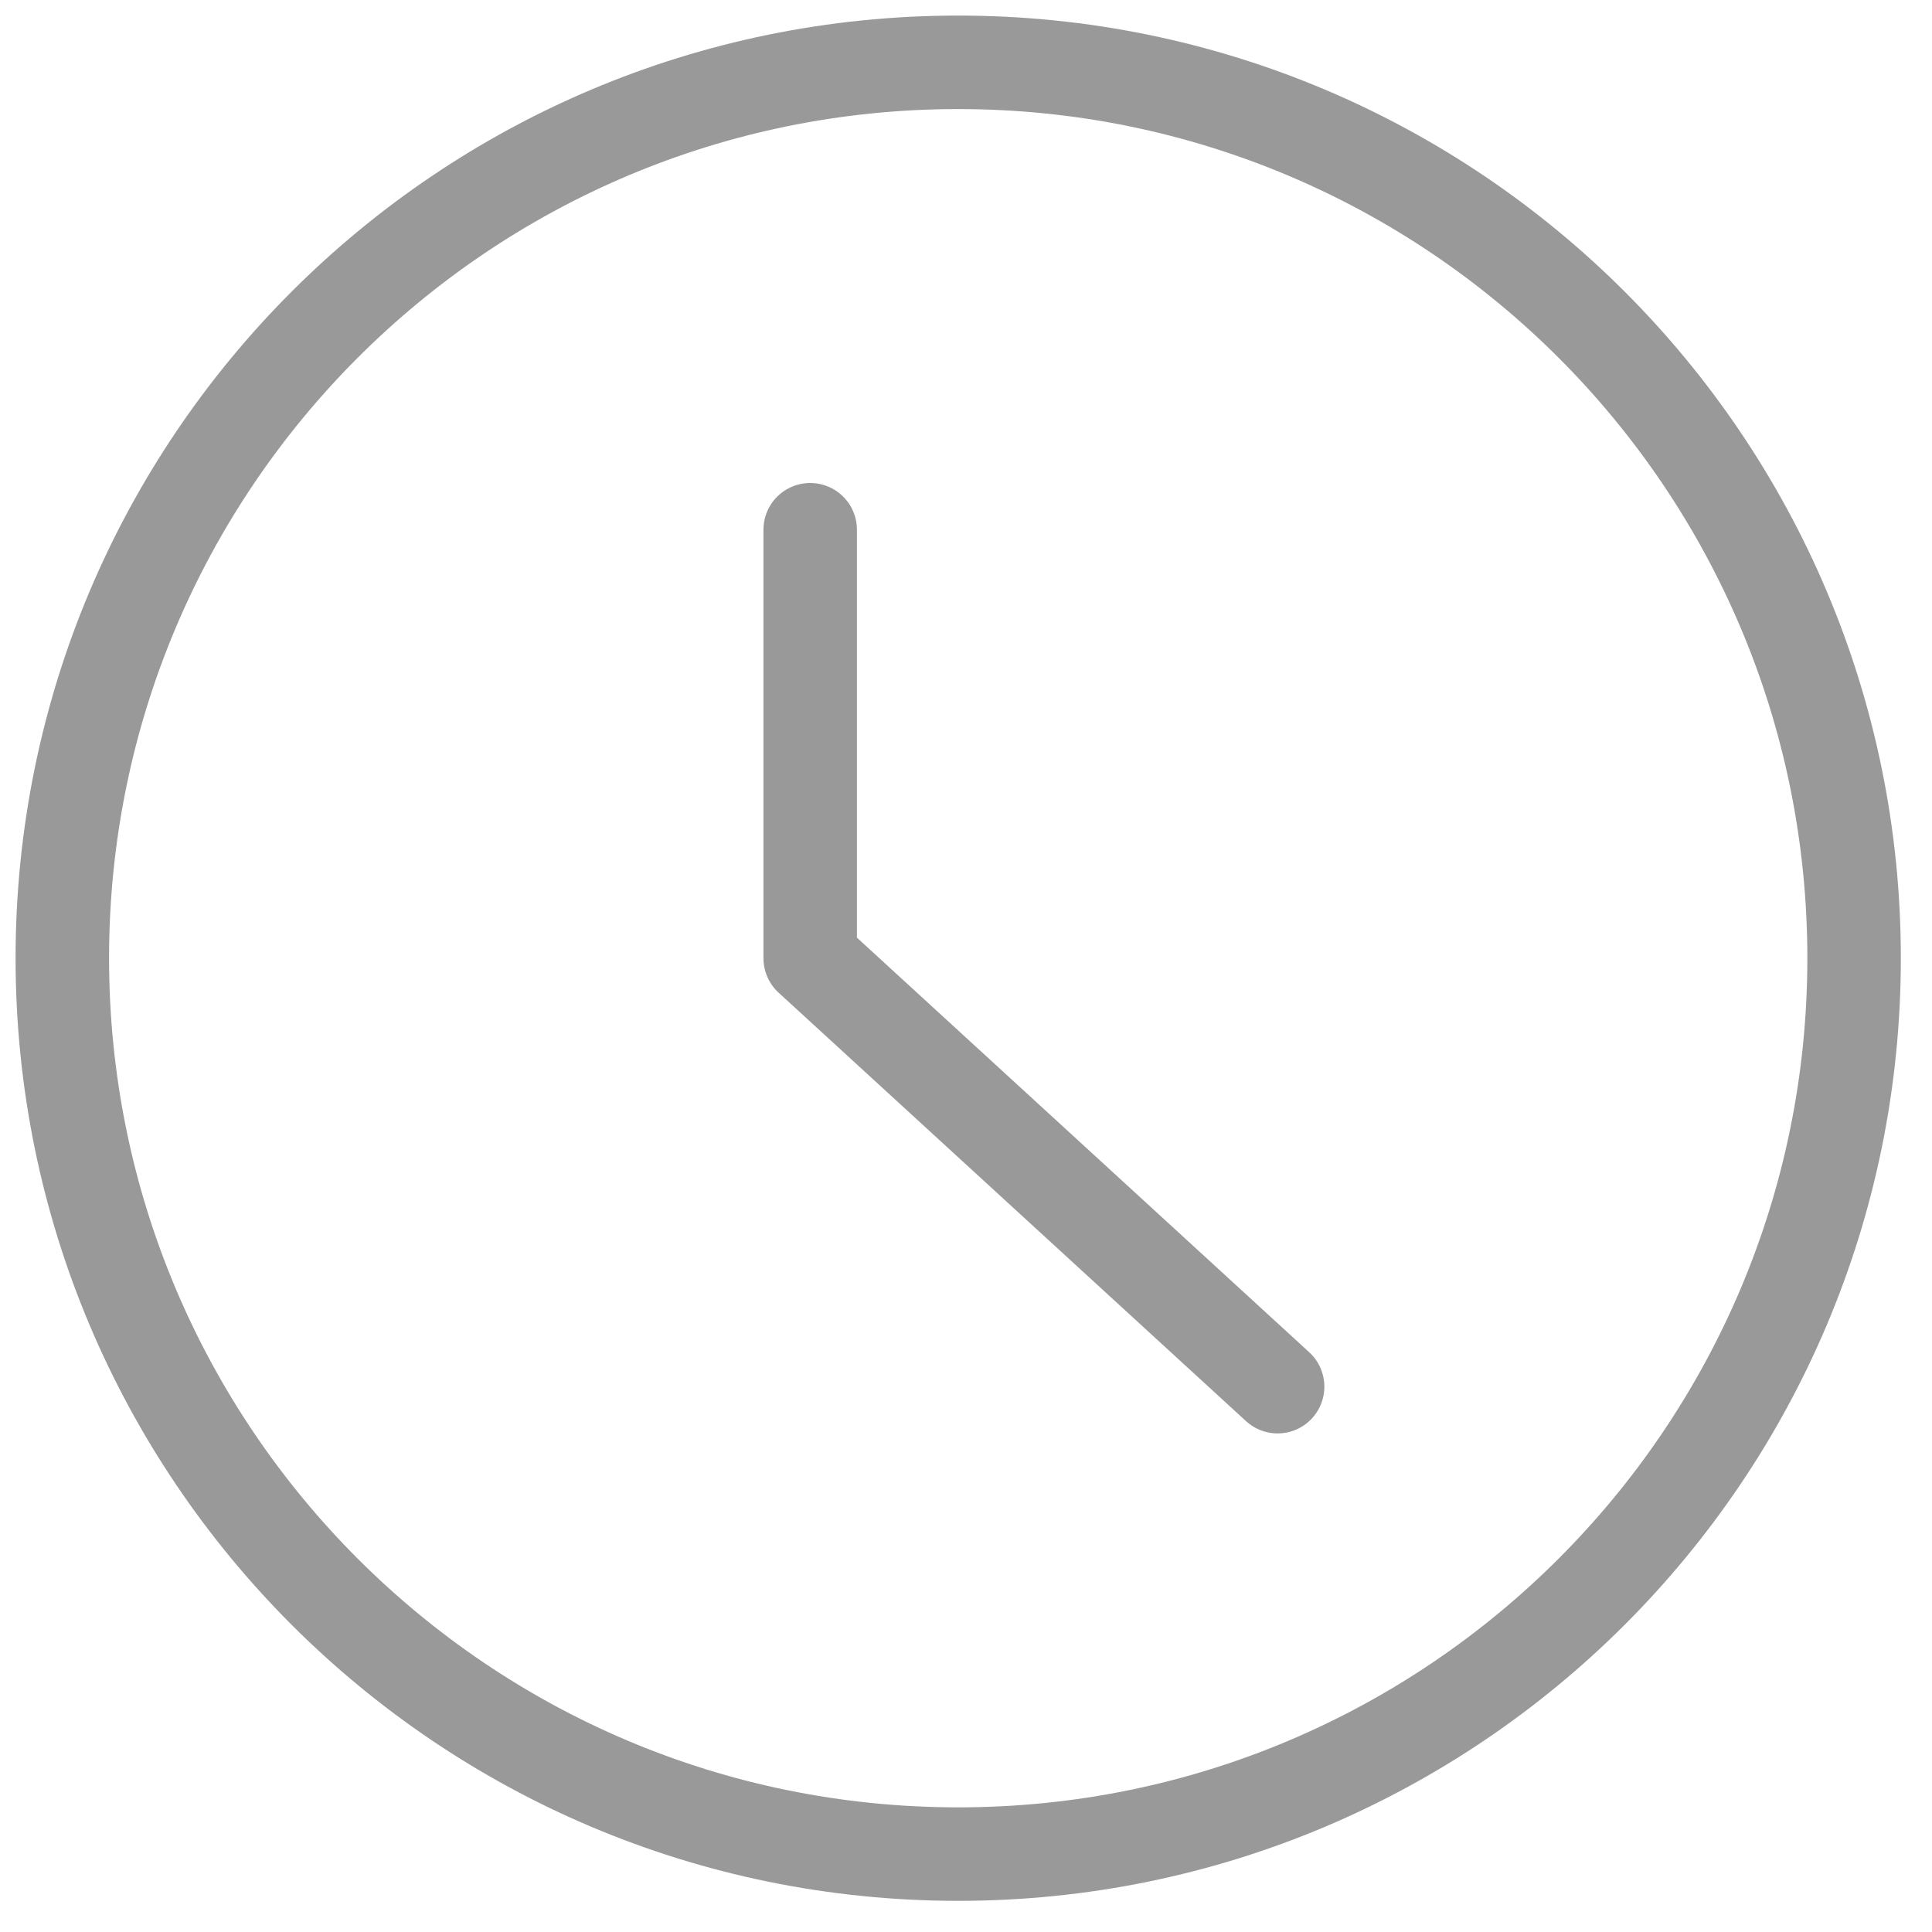 <?xml version="1.0" encoding="UTF-8"?>
<svg width="31px" height="31px" viewBox="0 0 31 31" version="1.1" xmlns="http://www.w3.org/2000/svg" xmlns:xlink="http://www.w3.org/1999/xlink">
    <!-- Generator: Sketch 54 (76480) - https://sketchapp.com -->
    <title>Group 134</title>
    <desc>Created with Sketch.</desc>
    <g id="Styleguide" stroke="none" stroke-width="1" fill="none" fill-rule="evenodd" opacity="0.5" stroke-linecap="round" stroke-linejoin="round" stroke-opacity="0.8">
        <g id="UI-StyleGuide" transform="translate(-774, -735)" stroke="#000000" stroke-width="1.5">
            <g id="Group-134" transform="translate(775, 736)">
                <g id="Group-14">
                    <path d="M28.75,14.375 C28.75,22.315 22.312,28.75 14.375,28.75 C6.433,28.75 8.8817842e-15,22.315 8.8817842e-15,14.375 C8.8817842e-15,6.435 6.433,6.05737682e-13 14.375,6.05737682e-13 C22.312,6.05737682e-13 28.75,6.435 28.75,14.375 L28.75,14.375 Z" id="Stroke-3126"></path>
                    <polyline id="Stroke-3127" points="12 7.5 12 14.375 19.5 21.25"></polyline>
                </g>
            </g>
        </g>
    </g>
</svg>